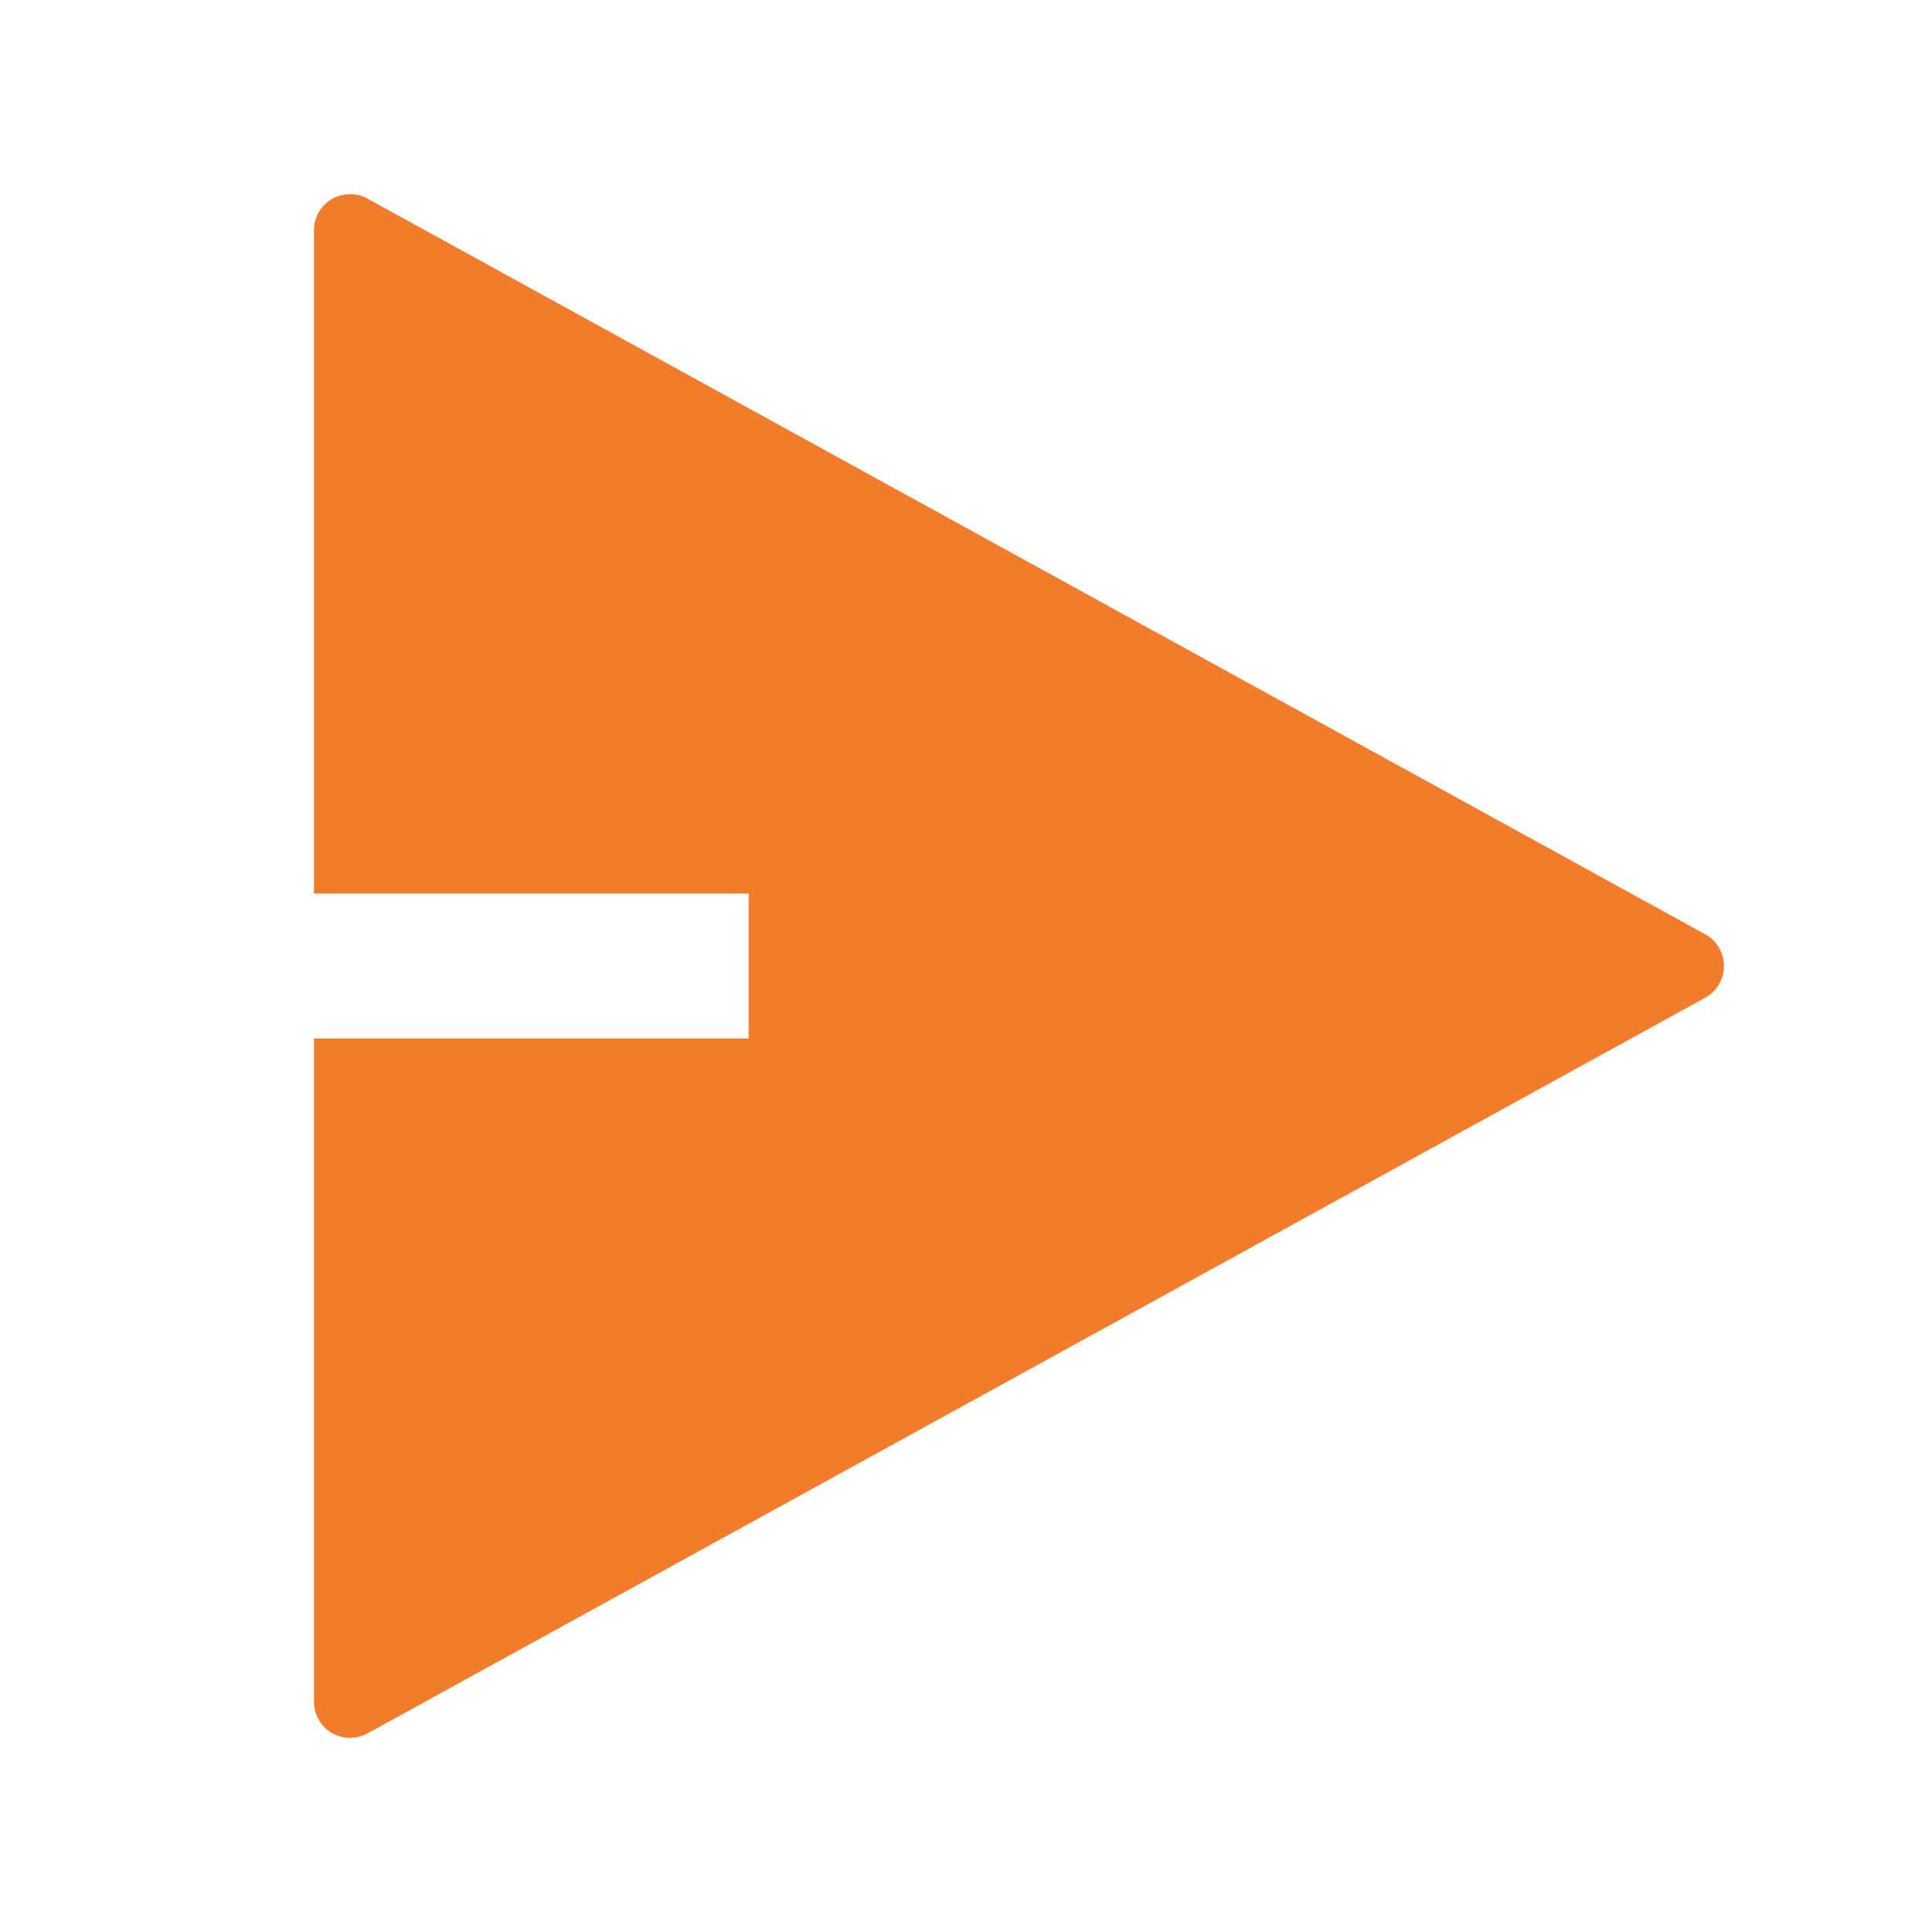 <svg width="16" height="16" viewBox="0 0 16 16" fill="none" xmlns="http://www.w3.org/2000/svg">
<path d="M2.6 8.6H6.2V7.4H2.6V1.908C2.6 1.855 2.613 1.804 2.639 1.759C2.665 1.714 2.702 1.676 2.747 1.649C2.792 1.623 2.843 1.609 2.895 1.608C2.947 1.607 2.999 1.62 3.044 1.645L14.121 7.737C14.168 7.763 14.208 7.801 14.235 7.847C14.262 7.894 14.277 7.946 14.277 8C14.277 8.054 14.262 8.106 14.235 8.153C14.208 8.199 14.168 8.237 14.121 8.263L3.044 14.355C2.999 14.38 2.947 14.393 2.895 14.392C2.843 14.392 2.792 14.377 2.747 14.351C2.702 14.324 2.665 14.286 2.639 14.241C2.613 14.196 2.6 14.145 2.6 14.092V8.6Z" fill="#F27B2C"/>
</svg>
